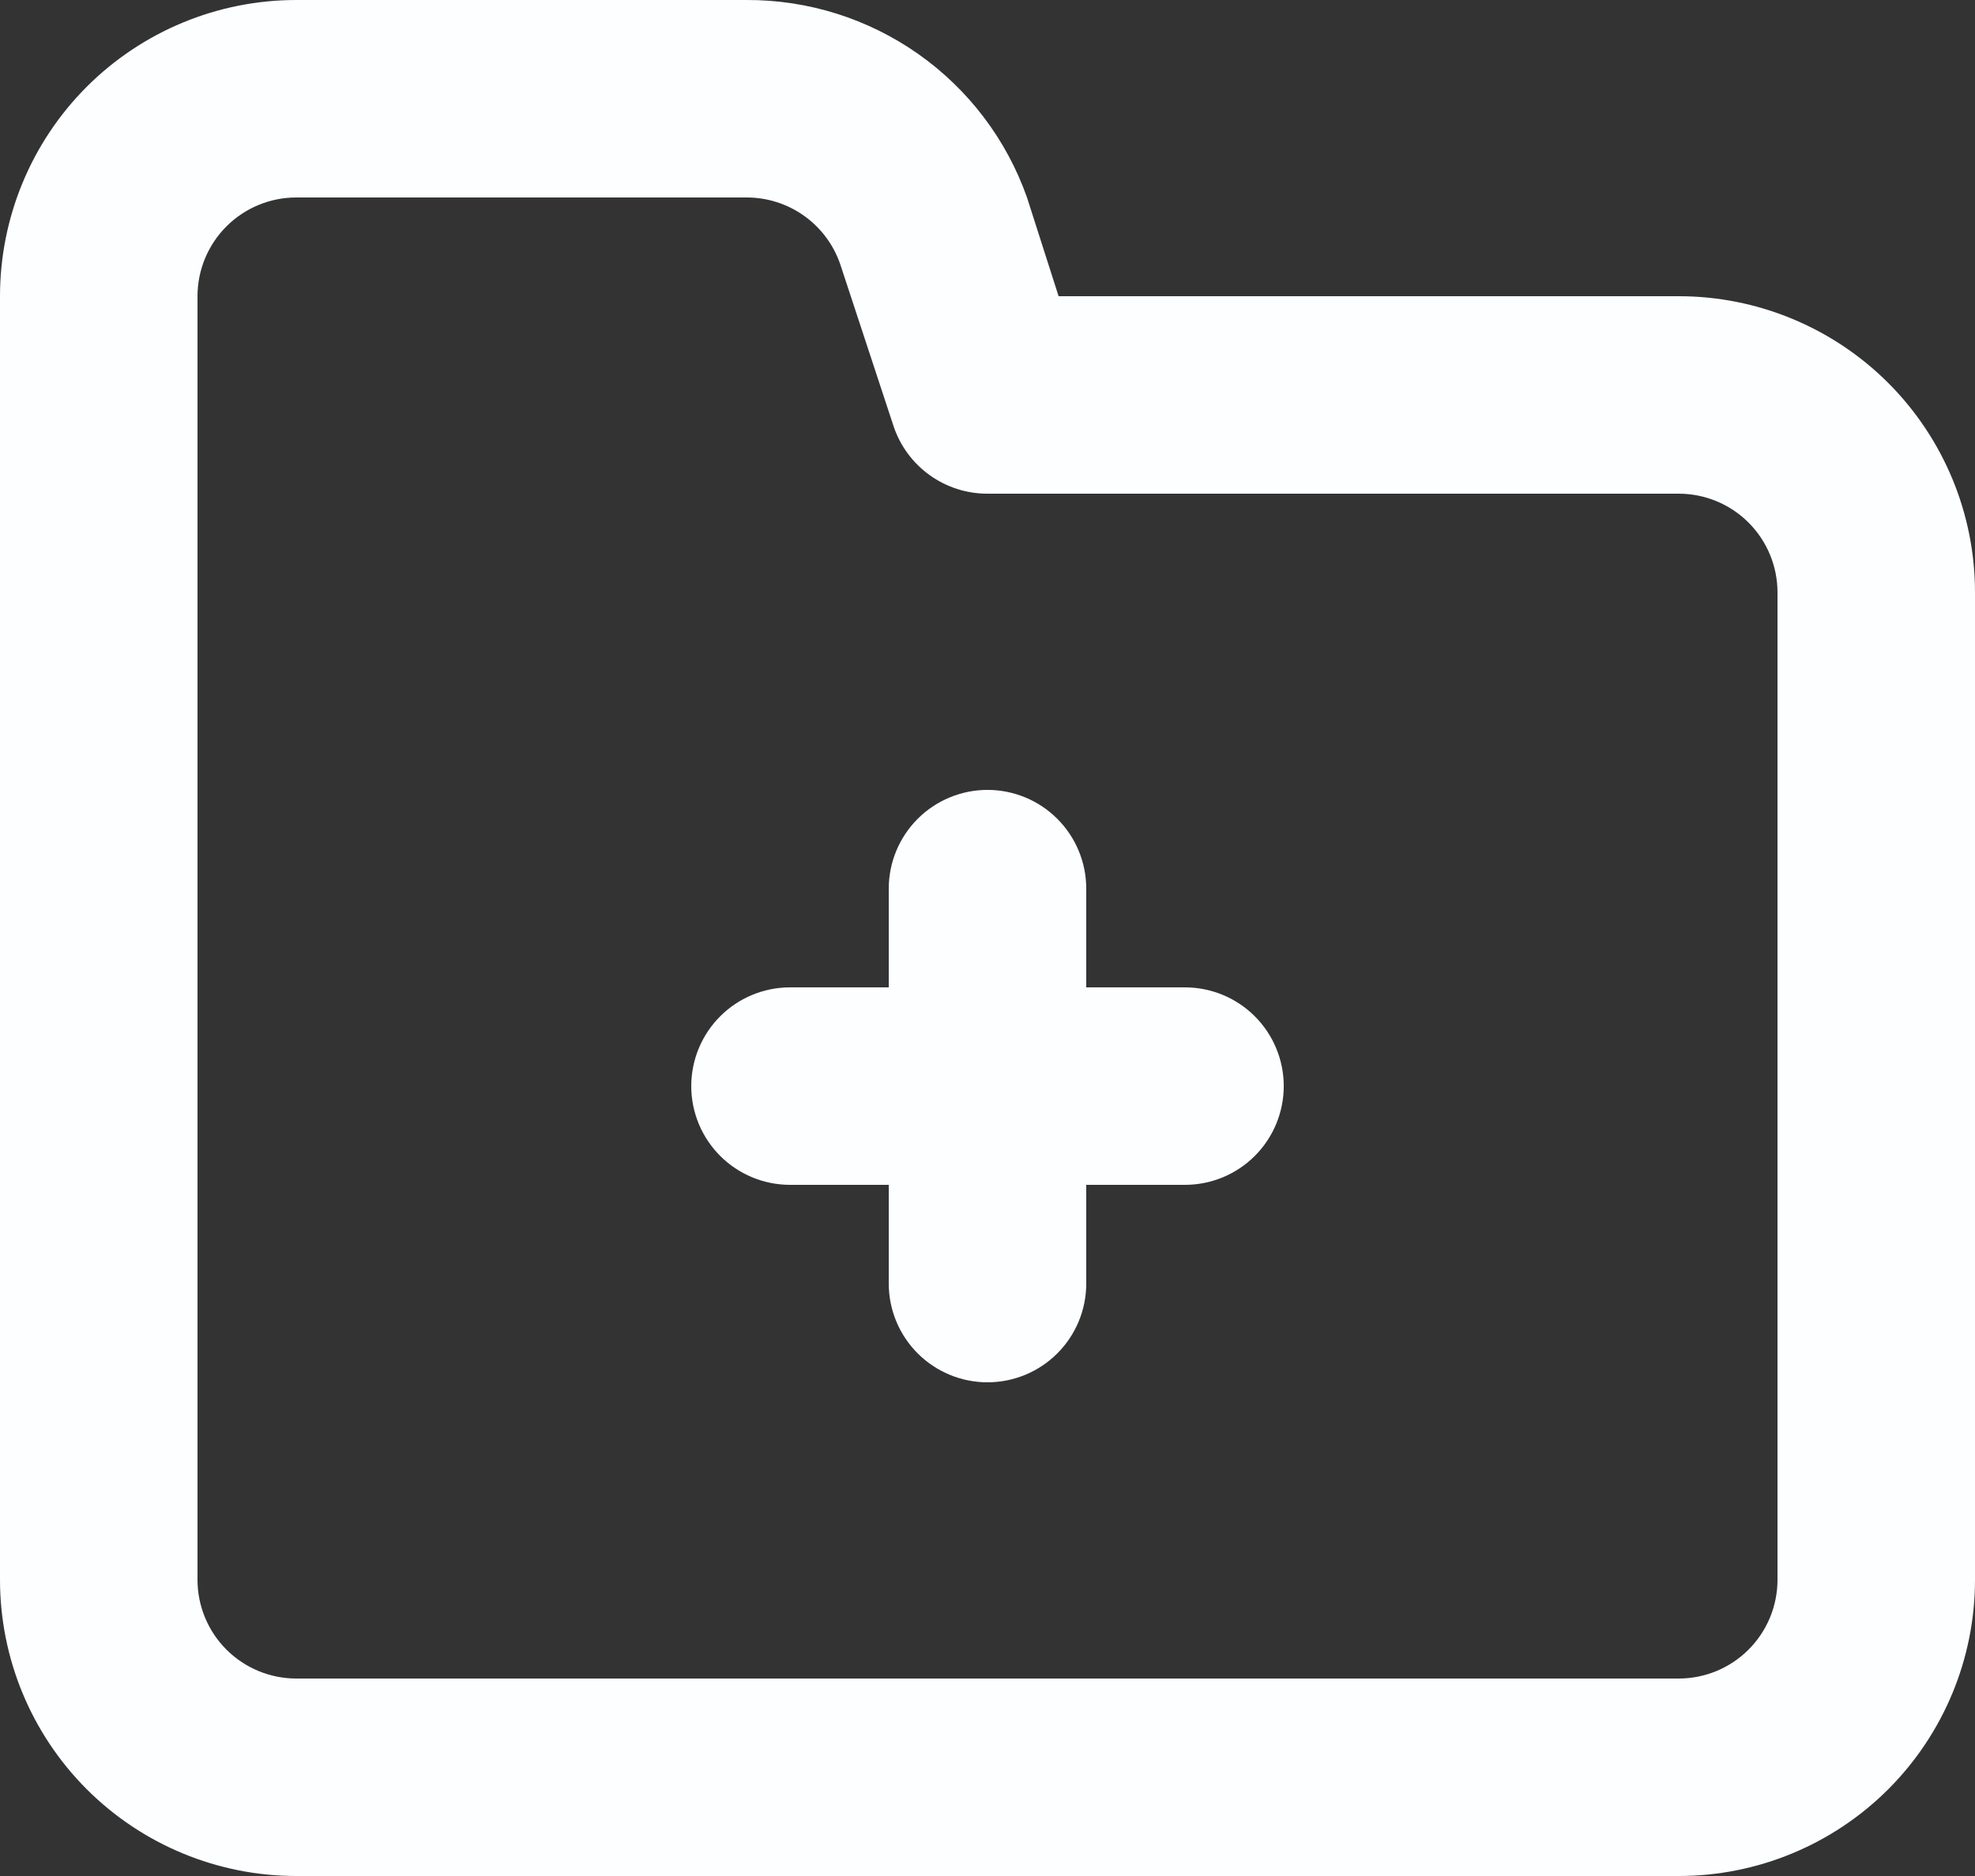 <svg width="40" height="38" viewBox="0 0 40 38" fill="none" xmlns="http://www.w3.org/2000/svg">
<rect x="0" y="0" width="40" height="38" fill="#333333" stroke="none"/>
<path d="M24 20H22V18C22 17.47 21.789 16.961 21.414 16.586C21.039 16.211 20.53 16 20 16C19.47 16 18.961 16.211 18.586 16.586C18.211 16.961 18 17.47 18 18V20H16C15.47 20 14.961 20.211 14.586 20.586C14.211 20.961 14 21.47 14 22C14 22.53 14.211 23.039 14.586 23.414C14.961 23.789 15.47 24 16 24H18V26C18 26.53 18.211 27.039 18.586 27.414C18.961 27.789 19.47 28 20 28C20.53 28 21.039 27.789 21.414 27.414C21.789 27.039 22 26.53 22 26V24H24C24.53 24 25.039 23.789 25.414 23.414C25.789 23.039 26 22.53 26 22C26 21.47 25.789 20.961 25.414 20.586C25.039 20.211 24.53 20 24 20ZM34 6H21.44L20.8 4C20.385 2.826 19.616 1.811 18.598 1.094C17.58 0.378 16.365 -0.005 15.12 4.46071e-05H6C4.409 4.46071e-05 2.883 0.632 1.757 1.757C0.632 2.883 0 4.409 0 6V32C0 33.591 0.632 35.117 1.757 36.243C2.883 37.368 4.409 38 6 38H34C35.591 38 37.117 37.368 38.243 36.243C39.368 35.117 40 33.591 40 32V12C40 10.409 39.368 8.883 38.243 7.757C37.117 6.632 35.591 6 34 6ZM36 32C36 32.53 35.789 33.039 35.414 33.414C35.039 33.789 34.53 34 34 34H6C5.47 34 4.961 33.789 4.586 33.414C4.211 33.039 4 32.53 4 32V6C4 5.47 4.211 4.961 4.586 4.586C4.961 4.211 5.47 4 6 4H15.12C15.539 3.999 15.948 4.13 16.289 4.374C16.63 4.618 16.886 4.963 17.02 5.36L18.1 8.64C18.234 9.037 18.49 9.382 18.831 9.626C19.172 9.87 19.581 10.001 20 10H34C34.53 10 35.039 10.211 35.414 10.586C35.789 10.961 36 11.47 36 12V32Z" fill="#FCFEFF"/>
</svg>

